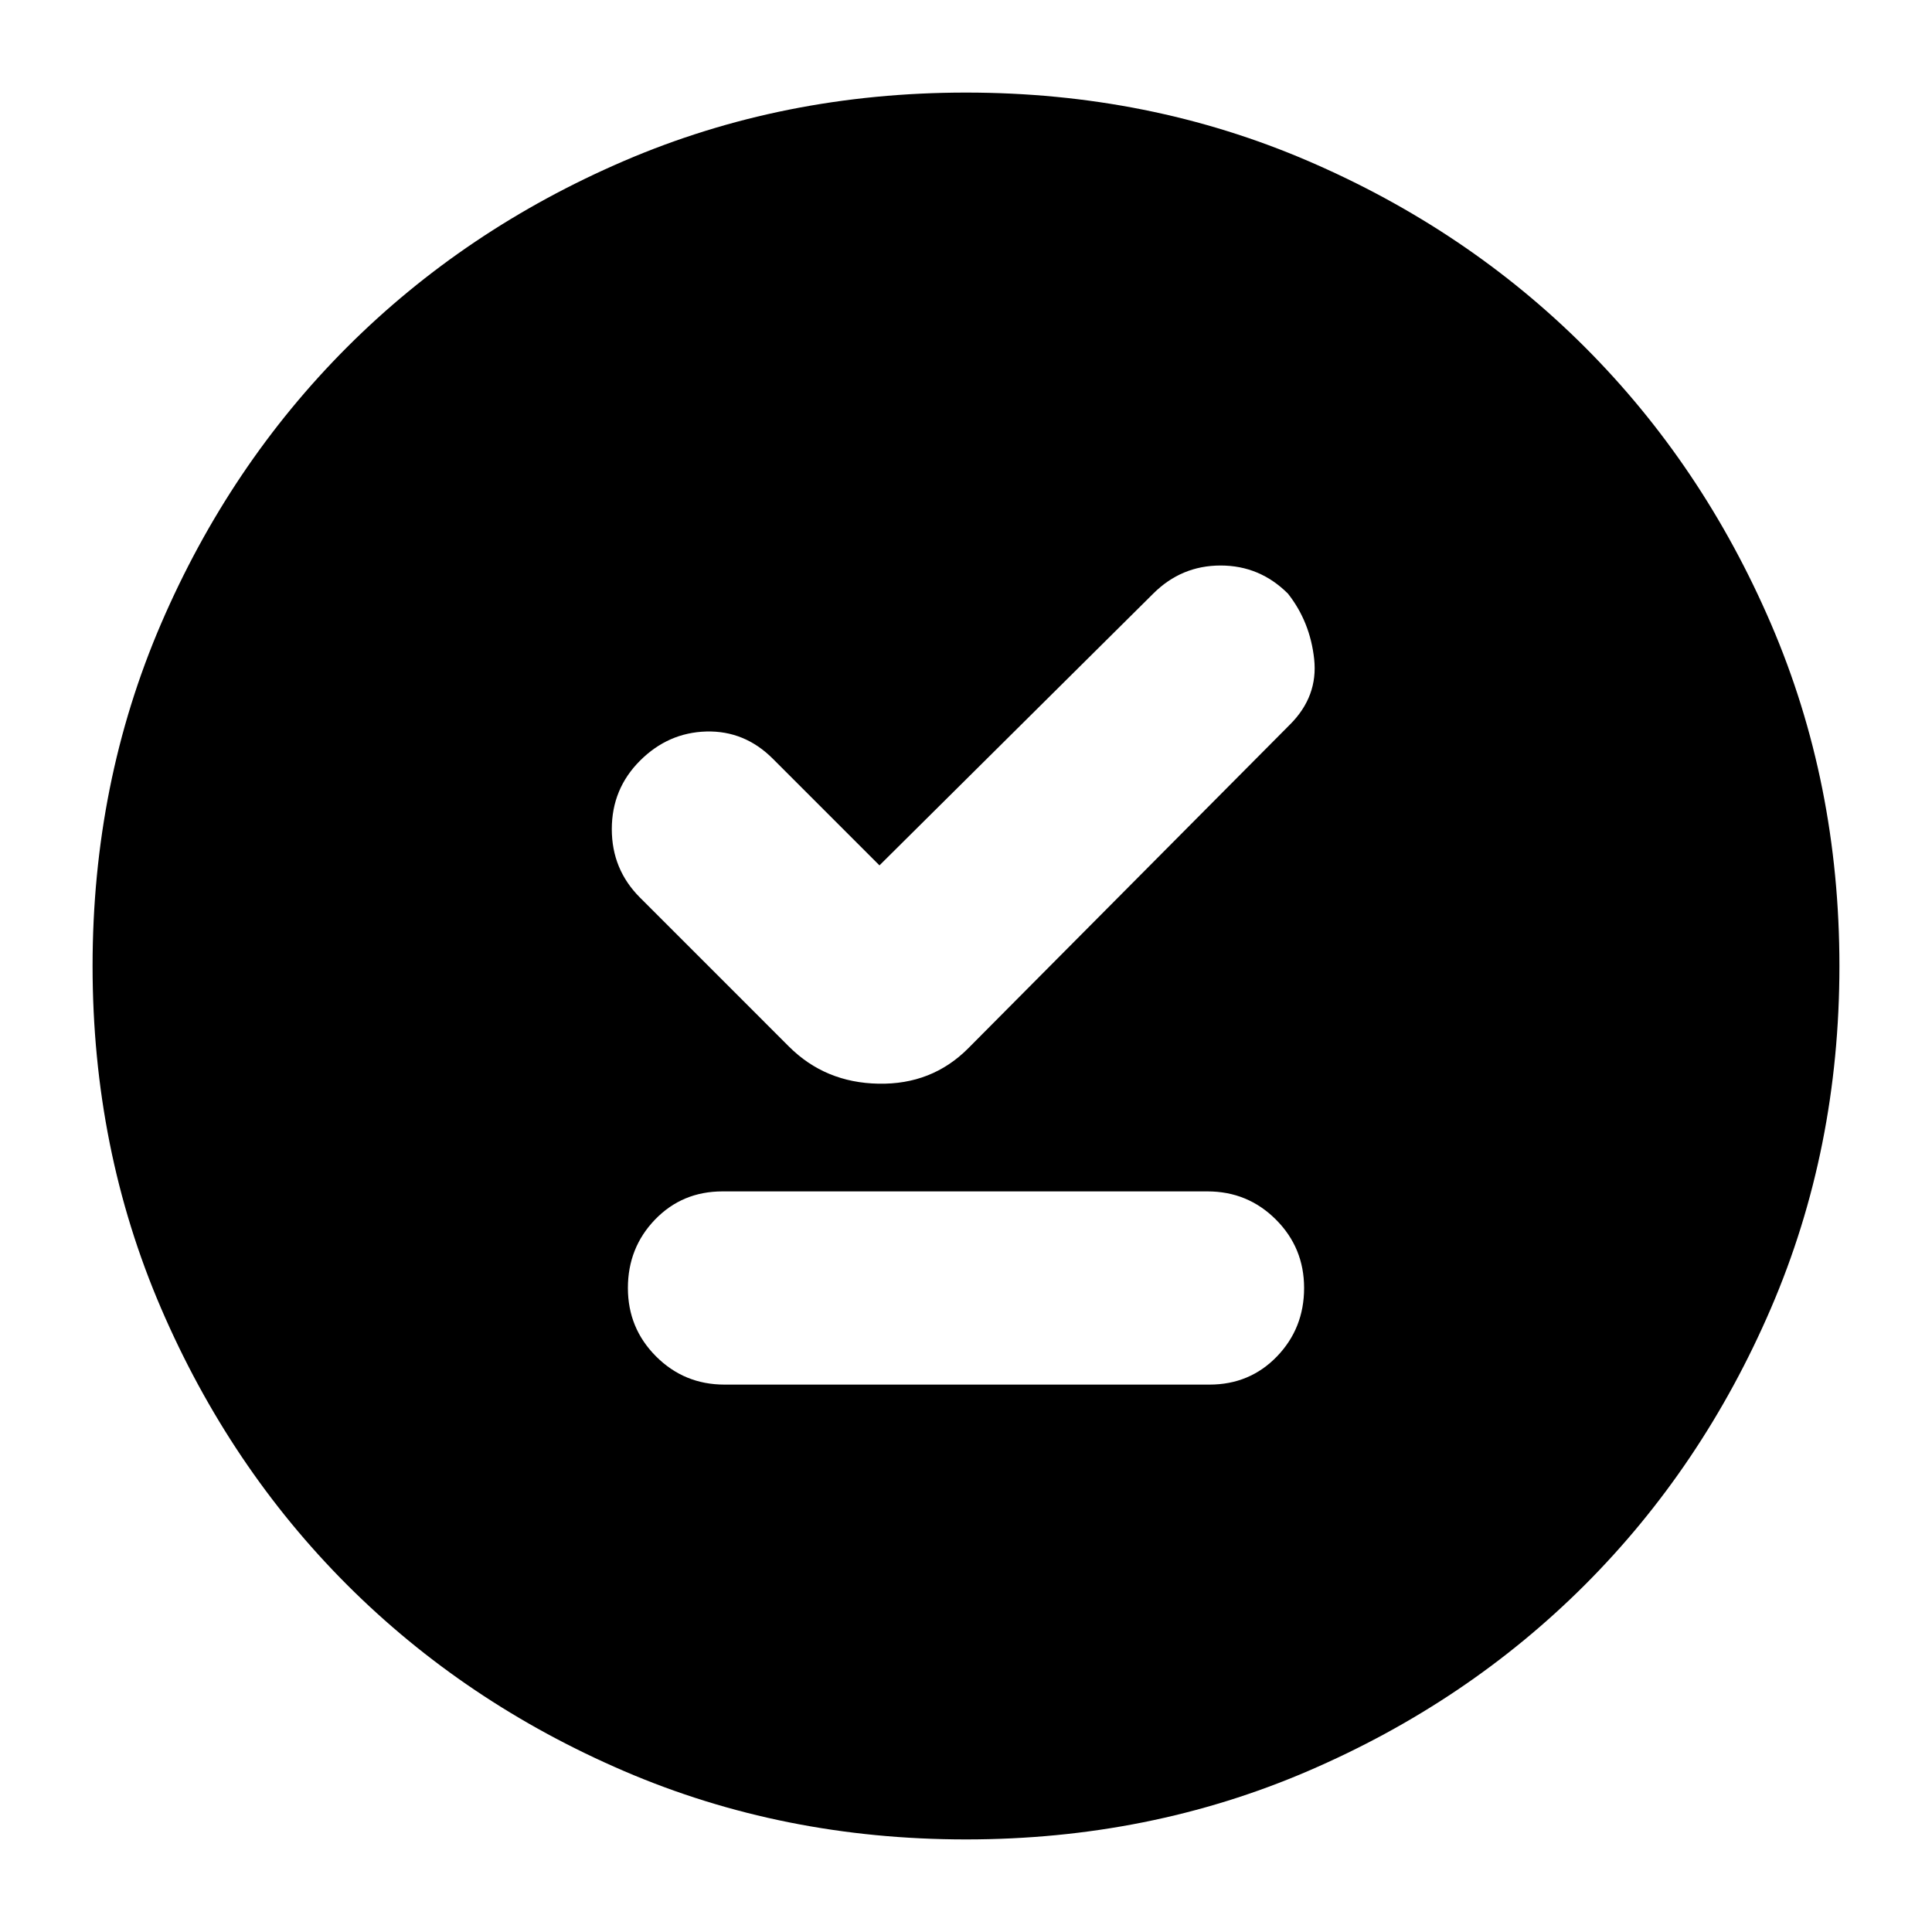 <svg xmlns="http://www.w3.org/2000/svg" height="24" width="24"><path d="M9.8 13Q10.25 13.45 10.913 13.462Q11.575 13.475 12.025 13.025L16.025 9Q16.375 8.65 16.325 8.187Q16.275 7.725 16 7.375Q15.65 7.025 15.163 7.025Q14.675 7.025 14.325 7.375L10.925 10.75L9.6 9.425Q9.25 9.075 8.775 9.087Q8.3 9.1 7.95 9.45Q7.6 9.8 7.6 10.3Q7.6 10.8 7.95 11.15ZM9 17.2H15.025Q15.525 17.2 15.863 16.85Q16.2 16.5 16.2 16Q16.2 15.5 15.85 15.15Q15.5 14.8 15 14.8H8.975Q8.475 14.8 8.137 15.15Q7.8 15.5 7.8 16Q7.8 16.5 8.15 16.85Q8.5 17.2 9 17.2ZM12 22.85Q9.725 22.85 7.75 22Q5.775 21.15 4.312 19.688Q2.85 18.225 2 16.25Q1.15 14.275 1.15 12Q1.15 9.725 2 7.75Q2.85 5.775 4.312 4.312Q5.775 2.85 7.75 2Q9.725 1.15 12 1.15Q14.275 1.15 16.25 2Q18.225 2.85 19.688 4.312Q21.15 5.775 22 7.75Q22.85 9.725 22.85 12Q22.85 14.275 22 16.25Q21.15 18.225 19.688 19.688Q18.225 21.15 16.25 22Q14.275 22.85 12 22.85Z"/></svg>